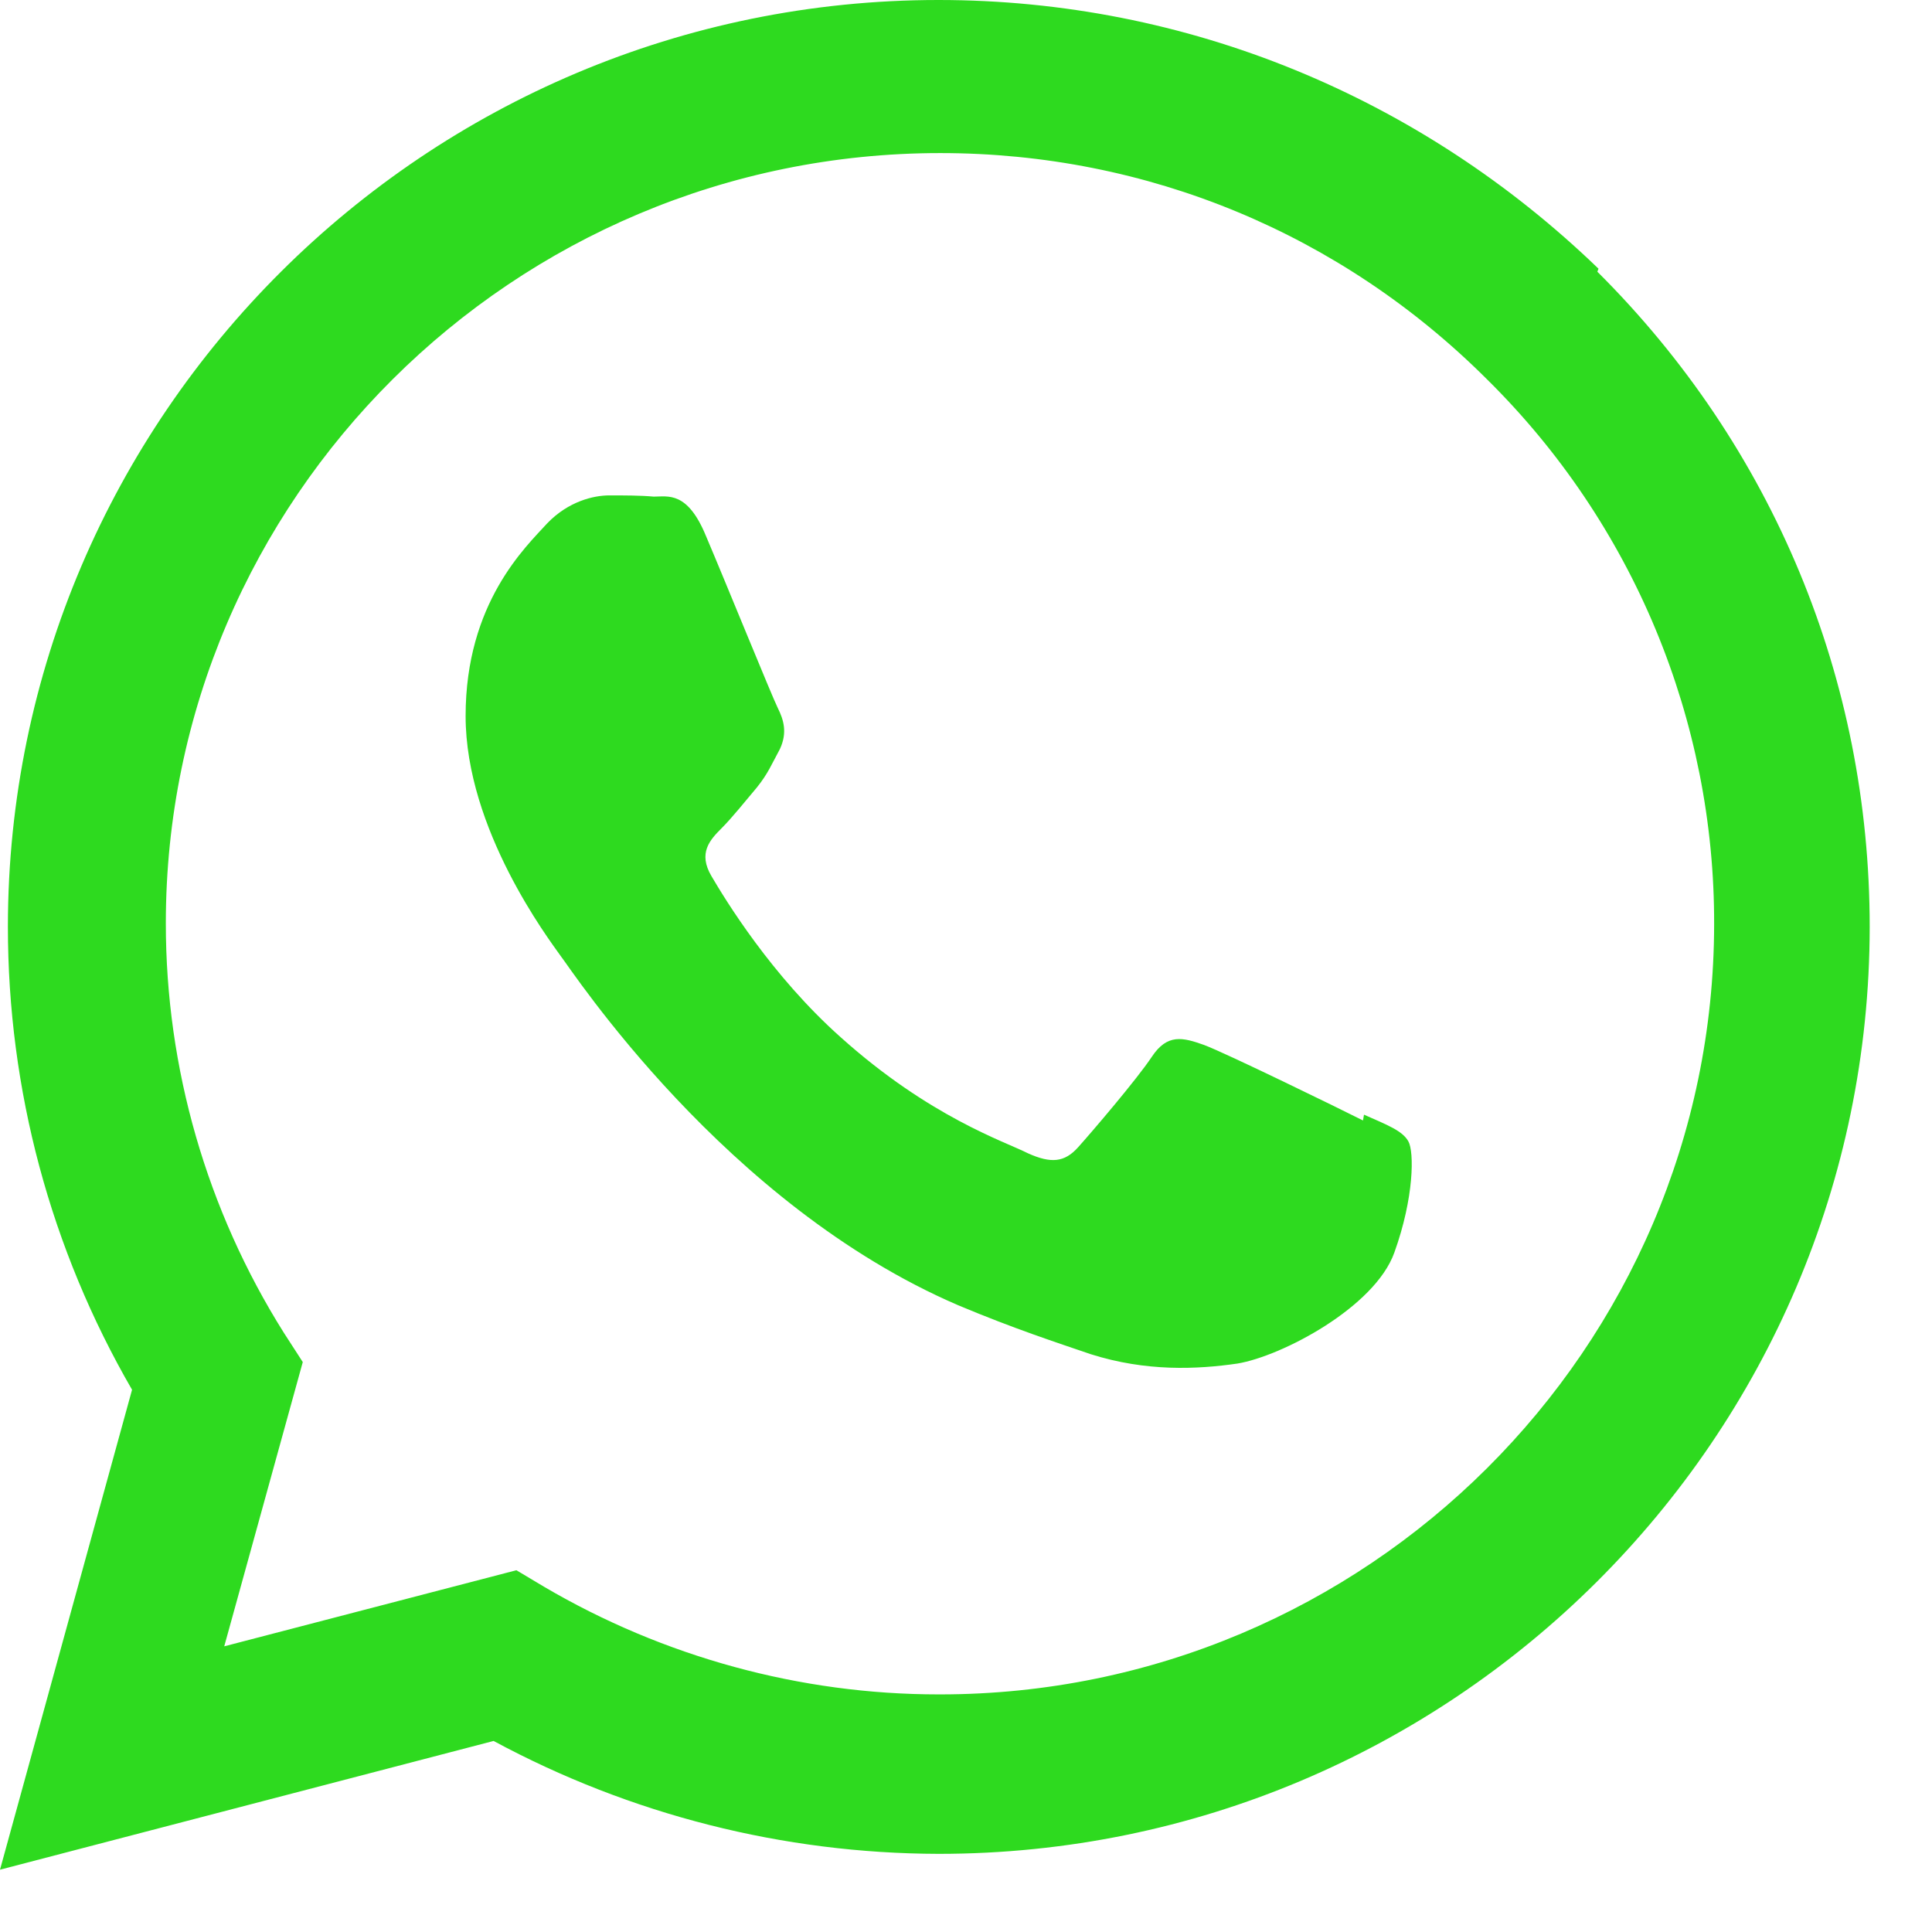 <svg width="60" height="60" viewBox="0 0 60 60" fill="none" xmlns="http://www.w3.org/2000/svg">
<path d="M42.329 34.797C41.601 34.429 38.058 32.699 37.395 32.453C36.733 32.217 36.252 32.093 35.77 32.821C35.298 33.53 33.908 35.154 33.483 35.628C33.059 36.102 32.641 36.138 31.925 35.817C31.197 35.448 28.873 34.692 26.113 32.217C23.957 30.299 22.522 27.936 22.095 27.209C21.671 26.49 22.048 26.084 22.407 25.724C22.738 25.394 23.135 24.893 23.503 24.458C23.854 24.022 23.966 23.73 24.222 23.259C24.458 22.749 24.336 22.351 24.157 21.992C23.977 21.633 22.531 18.071 21.927 16.652C21.35 15.244 20.745 15.423 20.301 15.423C19.885 15.385 19.403 15.385 18.922 15.385C18.441 15.385 17.655 15.565 16.993 16.254C16.331 16.982 14.46 18.72 14.46 22.237C14.46 25.762 17.049 29.174 17.409 29.684C17.777 30.155 22.502 37.413 29.751 40.533C31.48 41.26 32.823 41.696 33.872 42.055C35.601 42.603 37.179 42.527 38.426 42.347C39.805 42.12 42.697 40.598 43.303 38.898C43.919 37.187 43.919 35.77 43.739 35.448C43.559 35.118 43.087 34.938 42.36 34.617L42.329 34.797ZM29.183 52.621H29.145C24.853 52.621 20.611 51.458 16.906 49.284L16.037 48.765L6.964 51.128L9.403 42.3L8.817 41.393C6.421 37.583 5.149 33.174 5.15 28.673C5.15 15.5 15.933 4.754 29.201 4.754C35.628 4.754 41.658 7.258 46.194 11.794C48.432 14.005 50.207 16.64 51.416 19.545C52.624 22.449 53.243 25.565 53.234 28.711C53.216 41.875 42.441 52.621 29.192 52.621H29.183ZM49.643 8.345C44.124 3.014 36.865 0 29.145 0C13.221 0 0.254 12.91 0.245 28.776C0.245 33.843 1.568 38.785 4.101 43.16L0 58.065L15.329 54.067C19.576 56.357 24.322 57.561 29.147 57.573H29.156C45.089 57.573 58.055 44.663 58.065 28.785C58.065 21.103 55.069 13.872 49.607 8.438L49.643 8.345Z" fill="#2EDA1F"/>
</svg>
